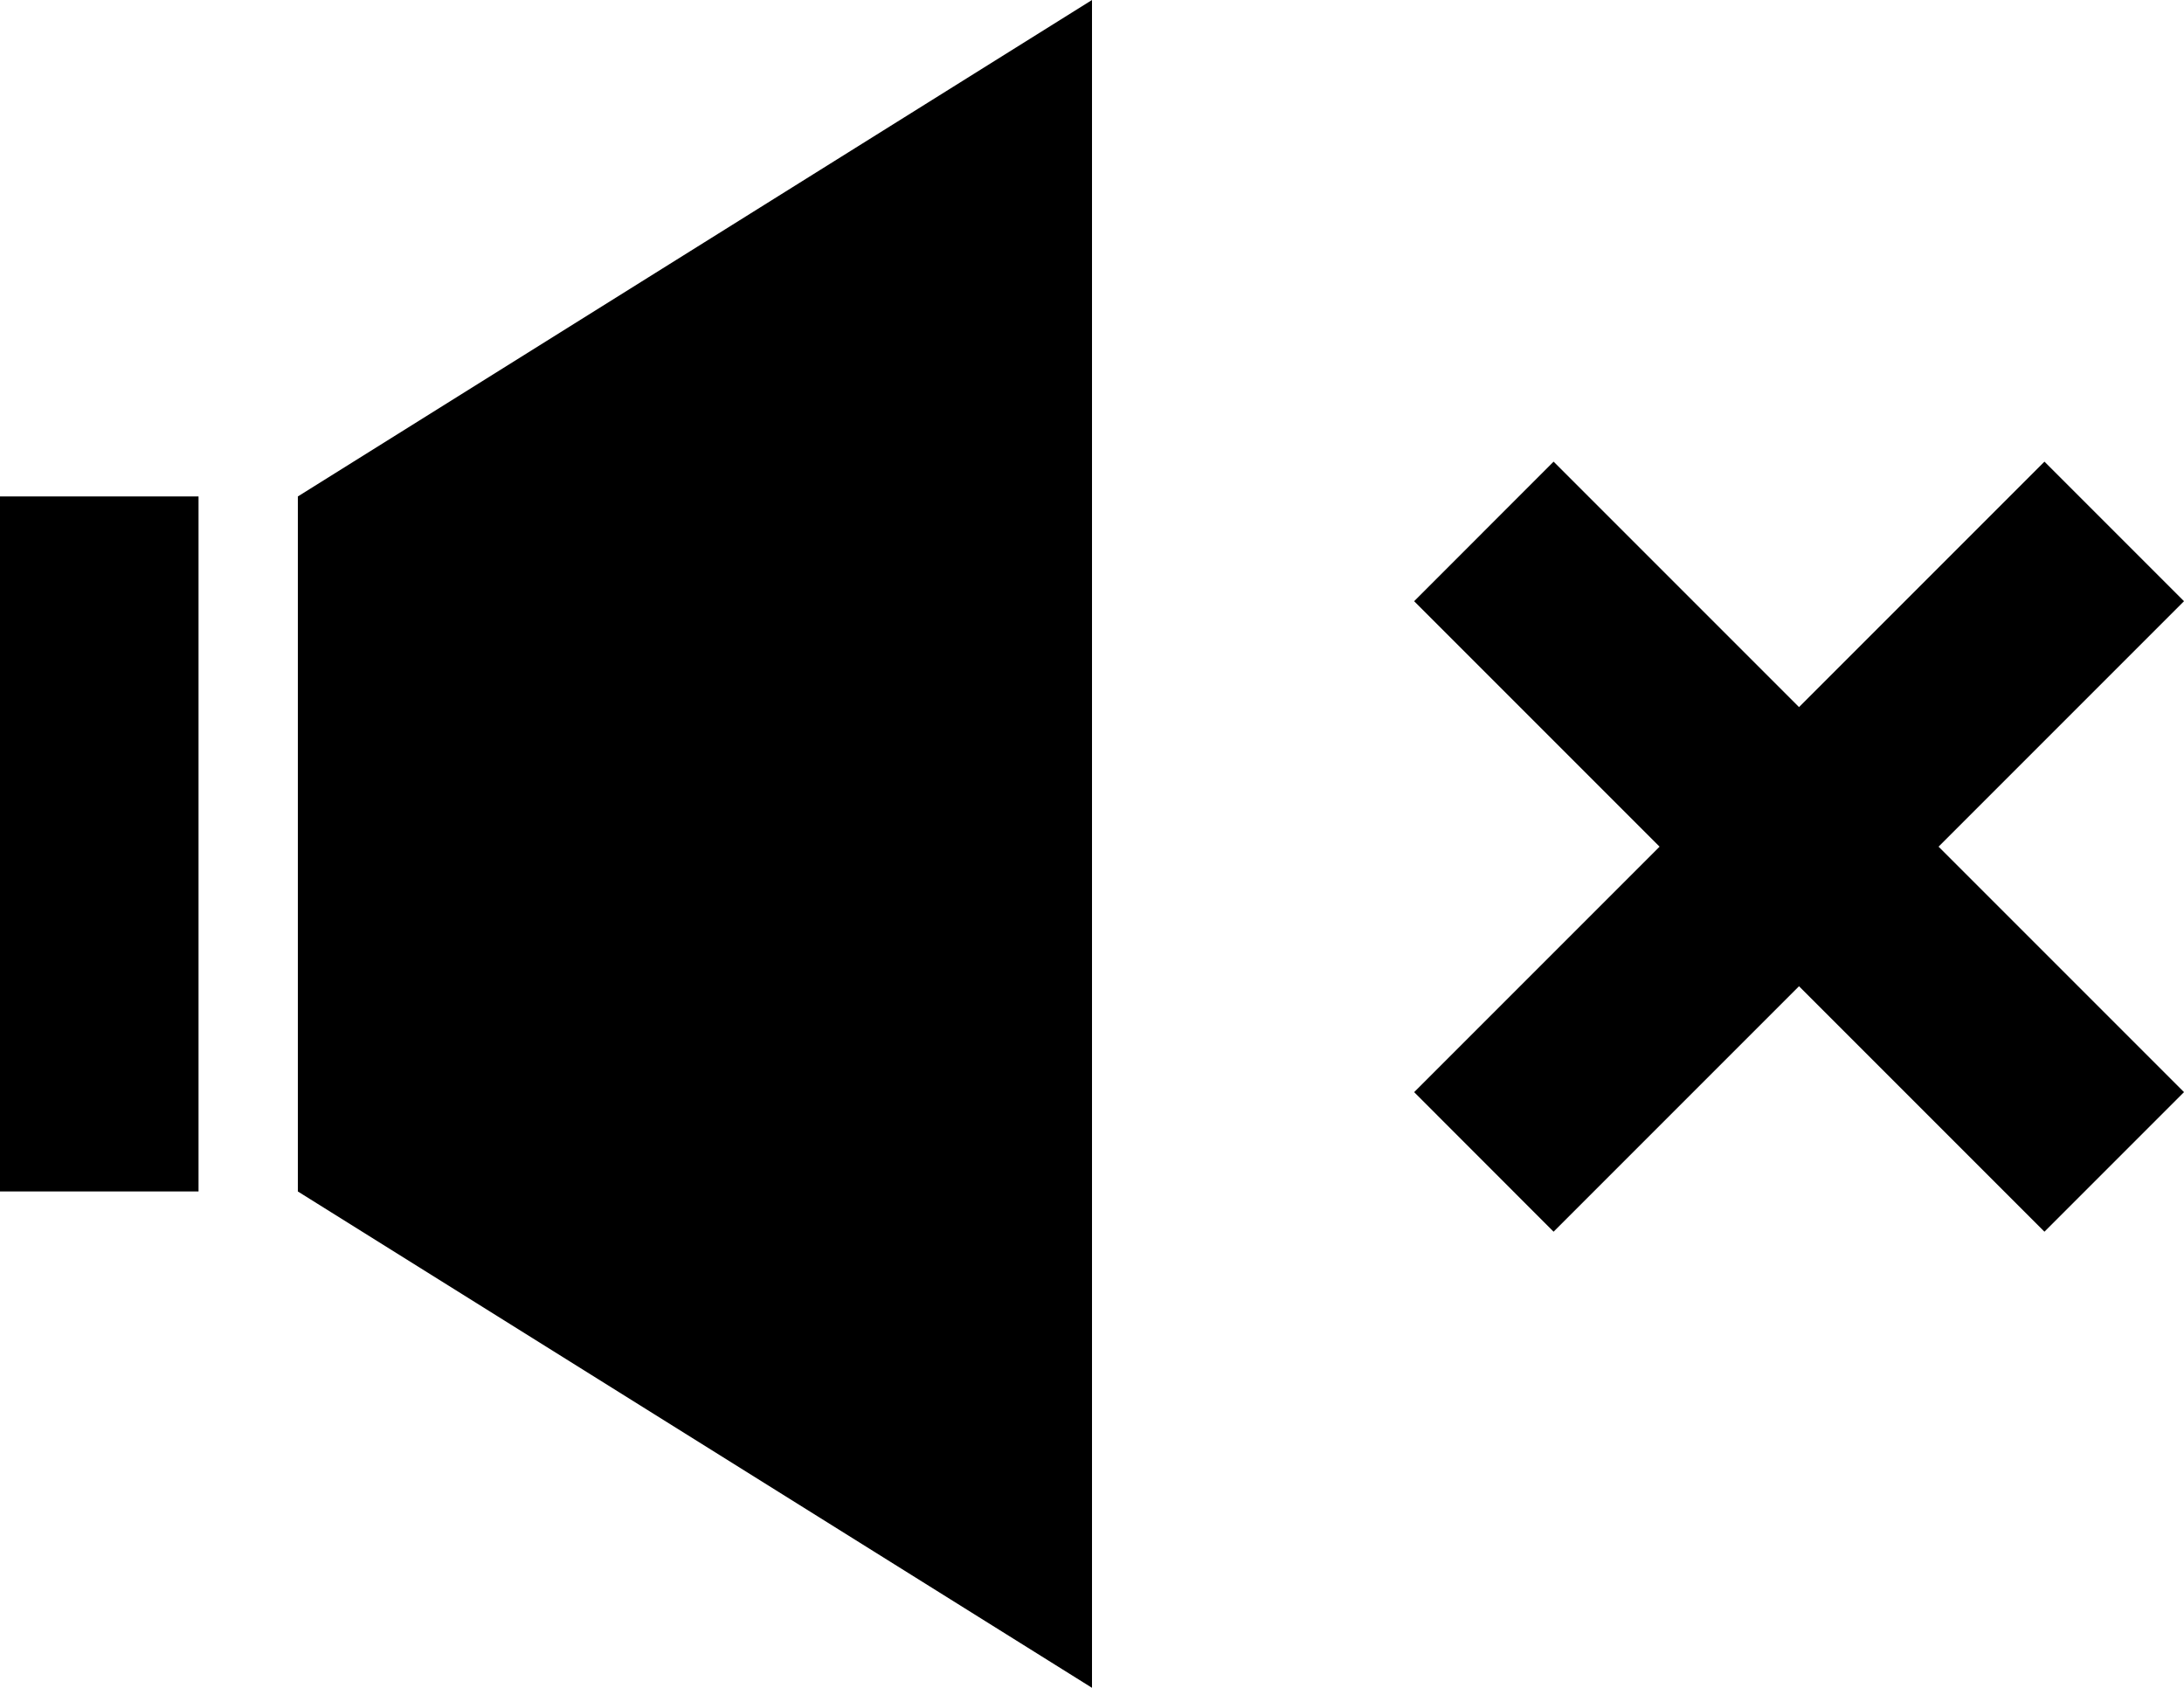 <svg xmlns="http://www.w3.org/2000/svg" viewBox="0 0 209.56 161.93" focusable="false">
  <path d="M0 47.63h19.05v66.68H0zM186.01 81.23l23.55 23.55-13.39 13.39-23.55-23.55-23.55 23.55-13.38-13.39 23.55-23.55-23.55-23.55 13.38-13.39 23.55 23.55 23.55-23.55 13.39 13.39-23.55 23.55zM28.58 47.63v66.68l76.2 47.62V0l-76.2 47.63z"/>
</svg>
